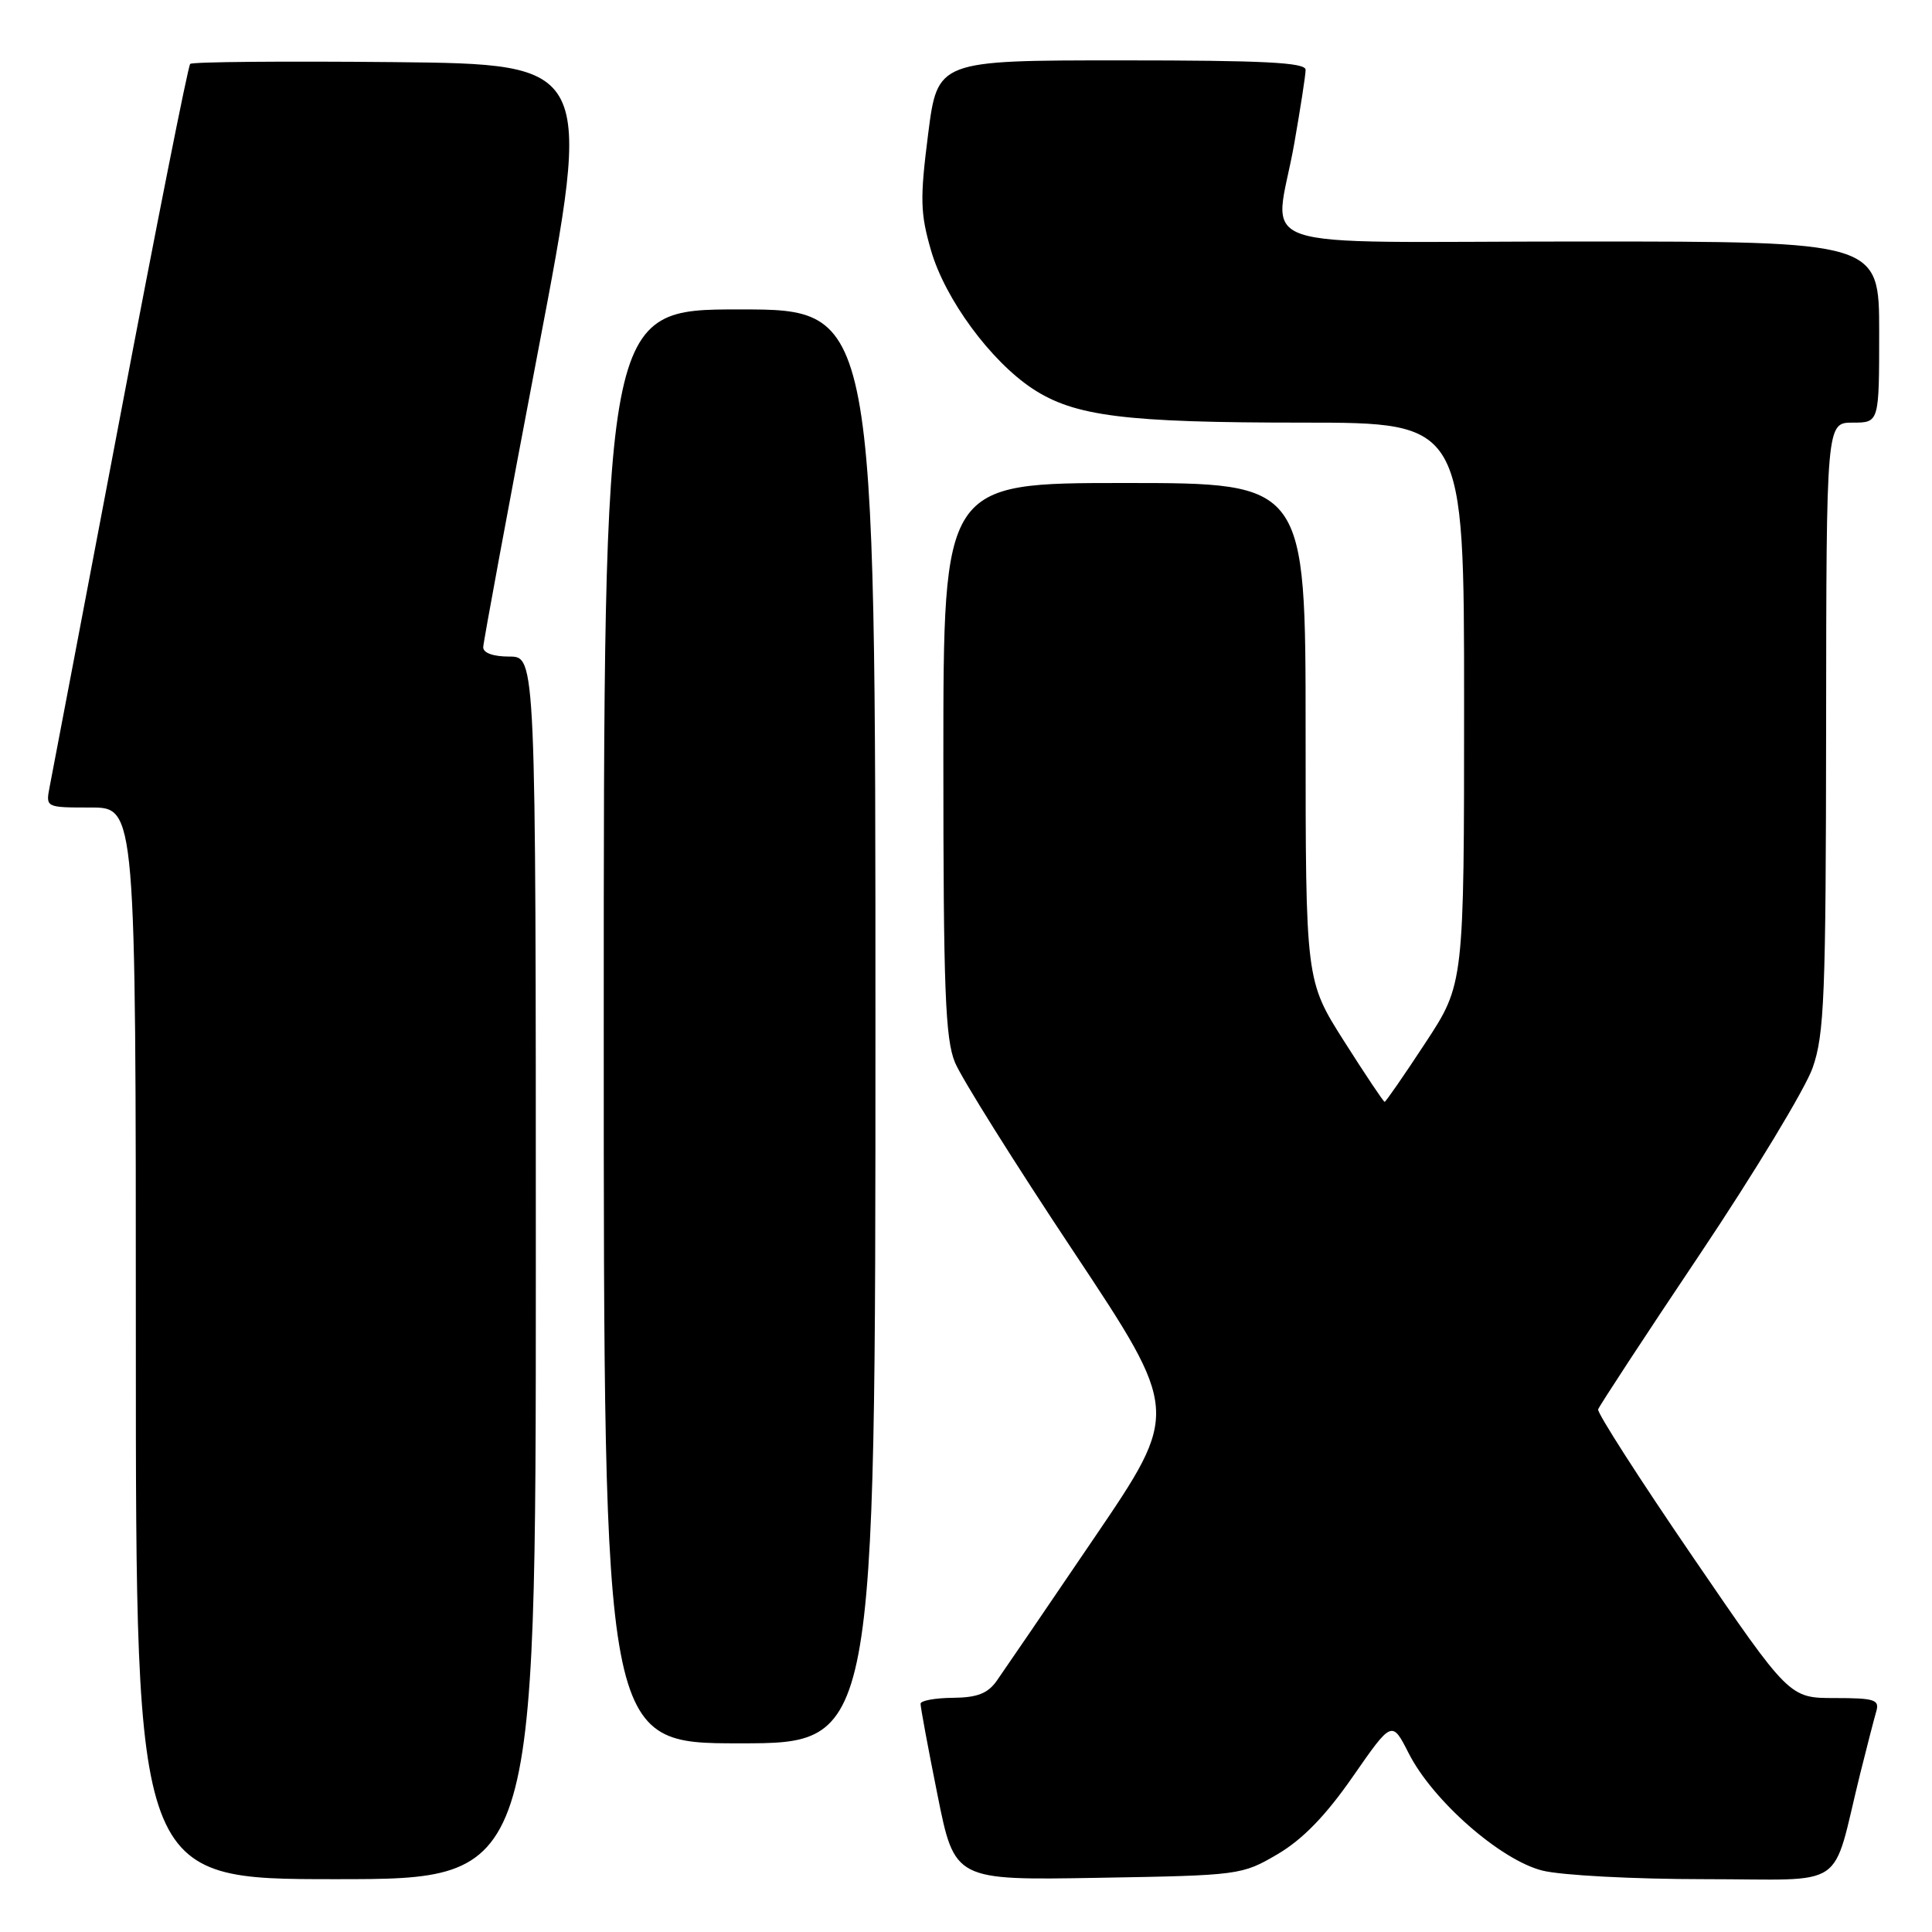 <?xml version="1.0" encoding="UTF-8" standalone="no"?>
<!DOCTYPE svg PUBLIC "-//W3C//DTD SVG 1.1//EN" "http://www.w3.org/Graphics/SVG/1.1/DTD/svg11.dtd" >
<svg xmlns="http://www.w3.org/2000/svg" xmlns:xlink="http://www.w3.org/1999/xlink" version="1.1" viewBox="0 0 256 256">
 <g >
 <path fill="currentColor"
d=" M 71.00 168.00 C 71.00 87.00 71.00 87.00 67.50 87.00 C 65.35 87.00 64.01 86.52 64.03 85.75 C 64.05 85.06 67.32 67.40 71.30 46.50 C 78.55 8.50 78.55 8.50 52.12 8.23 C 37.59 8.09 25.47 8.19 25.20 8.47 C 24.92 8.75 20.74 29.79 15.91 55.24 C 11.07 80.68 6.88 102.74 6.58 104.25 C 6.05 107.00 6.05 107.00 12.02 107.00 C 18.00 107.00 18.00 107.00 18.00 178.00 C 18.00 249.00 18.00 249.00 44.50 249.00 C 71.00 249.00 71.00 249.00 71.00 168.00 Z  M 169.28 245.69 C 172.60 243.74 175.66 240.59 179.25 235.42 C 184.44 227.95 184.44 227.95 186.66 232.32 C 189.85 238.60 198.81 246.46 204.37 247.86 C 206.86 248.49 216.52 249.00 225.90 249.00 C 245.14 249.00 242.59 250.74 246.49 235.00 C 247.38 231.43 248.34 227.71 248.62 226.75 C 249.07 225.22 248.38 225.00 243.11 225.00 C 237.09 225.00 237.09 225.00 224.30 206.29 C 217.26 196.00 211.62 187.21 211.76 186.75 C 211.91 186.30 217.96 177.05 225.23 166.21 C 232.49 155.37 239.21 144.25 240.18 141.50 C 241.74 137.06 241.94 132.00 241.97 96.25 C 242.00 56.00 242.00 56.00 245.50 56.00 C 249.00 56.00 249.00 56.00 249.00 44.00 C 249.00 32.00 249.00 32.00 209.50 32.00 C 163.93 32.00 168.91 33.70 171.50 19.00 C 172.32 14.32 173.00 9.94 173.00 9.25 C 173.00 8.28 167.46 8.00 148.61 8.00 C 124.23 8.00 124.23 8.00 122.98 17.78 C 121.89 26.35 121.94 28.26 123.37 33.20 C 125.24 39.64 131.24 47.81 136.80 51.49 C 142.36 55.16 149.00 56.00 172.64 56.00 C 194.00 56.00 194.00 56.00 194.00 93.19 C 194.00 130.38 194.00 130.38 188.87 138.19 C 186.05 142.49 183.62 146.00 183.47 146.00 C 183.32 146.00 180.91 142.39 178.10 137.97 C 173.00 129.93 173.00 129.93 173.00 96.97 C 173.00 64.00 173.00 64.00 149.00 64.00 C 125.00 64.00 125.00 64.00 125.00 100.53 C 125.00 131.11 125.25 137.67 126.54 140.78 C 127.38 142.83 134.43 154.08 142.21 165.78 C 156.35 187.07 156.35 187.07 144.99 203.78 C 138.75 212.98 132.93 221.50 132.07 222.72 C 130.88 224.40 129.48 224.94 126.25 224.97 C 123.91 224.99 121.99 225.34 121.98 225.75 C 121.96 226.16 122.97 231.60 124.22 237.82 C 126.49 249.15 126.49 249.15 145.49 248.82 C 164.26 248.50 164.56 248.46 169.28 245.69 Z  M 116.00 136.00 C 116.00 41.00 116.00 41.00 98.00 41.00 C 80.00 41.00 80.00 41.00 80.00 136.00 C 80.00 231.00 80.00 231.00 98.00 231.00 C 116.00 231.00 116.00 231.00 116.00 136.00 Z "/>
</g>
</svg>